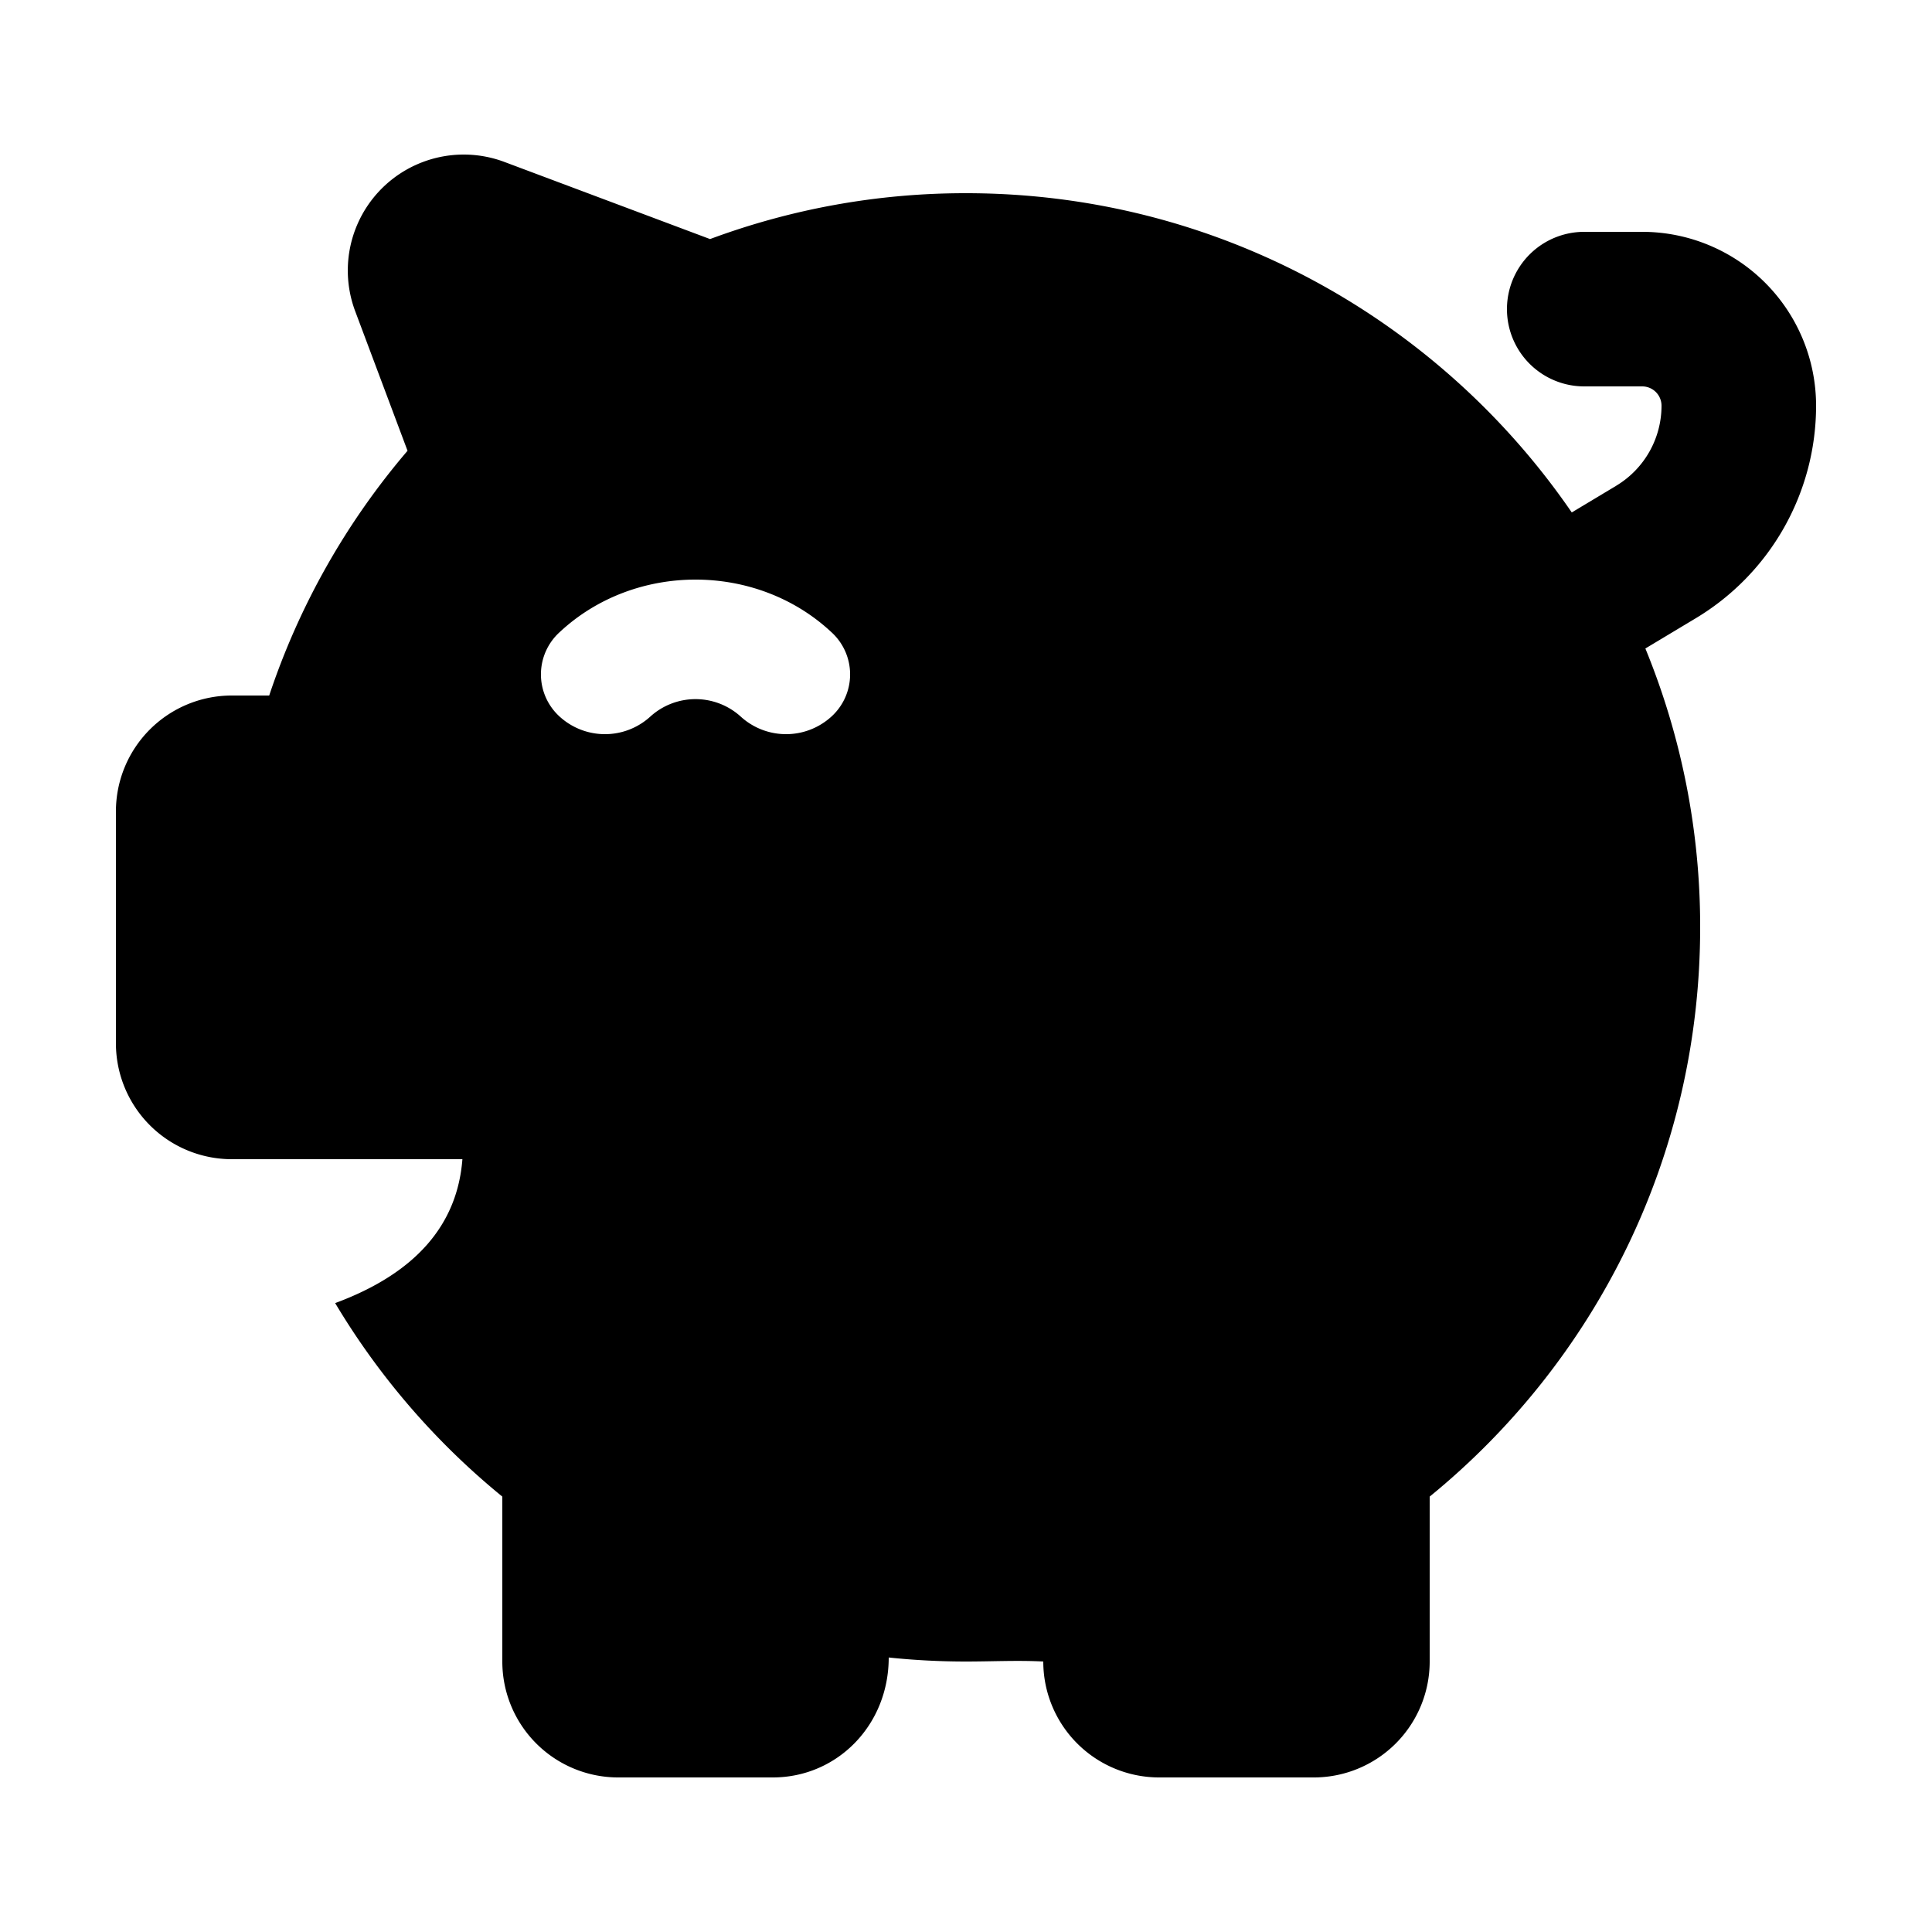 <svg t="1673407354491" class="icon" viewBox="0 0 1024 1024" version="1.1" xmlns="http://www.w3.org/2000/svg" p-id="2975" width="32" height="32"><path d="M856.617 257.454A49.459 49.459 0 0 0 880.64 215.04a10.24 10.24 0 0 0-10.24-10.24H839.68a40.96 40.96 0 1 1 0-81.92h30.72a92.16 92.16 0 0 1 92.16 92.16 131.379 131.379 0 0 1-63.795 112.66l-26.685 16.015A387.973 387.973 0 0 1 901.12 491.52c0 121.692-55.869 230.359-143.36 301.711V880.64a61.44 61.44 0 0 1-61.44 61.44h-81.92a61.44 61.44 0 0 1-61.44-61.44c-13.455-0.717-27.136 0-40.96 0s-27.505-0.717-40.96-2.13C471.04 914.555 443.535 942.08 409.6 942.08h-81.92a61.44 61.44 0 0 1-61.44-61.44v-87.409a391.066 391.066 0 0 1-88.596-102.564c42.23-15.626 64.717-41.062 67.441-76.268H122.88a61.44 61.44 0 0 1-61.44-61.44v-122.88a61.44 61.44 0 0 1 61.44-61.44h19.804a388.547 388.547 0 0 1 73.318-129.72L188.252 164.925a61.44 61.44 0 0 1 79.094-79.094l108.995 40.878A388.301 388.301 0 0 1 512 102.4c133.284 0 250.921 67.011 321.065 169.206l23.552-14.131z m-511.98 122.388a35.656 35.656 0 0 1 48.005 0 35.656 35.656 0 0 0 47.985 0 30.208 30.208 0 0 0 0-44.81c-39.752-37.11-104.223-37.11-143.974 0a30.208 30.208 0 0 0 0 44.81 35.656 35.656 0 0 0 47.985 0z" p-id="2976"></path></svg>
